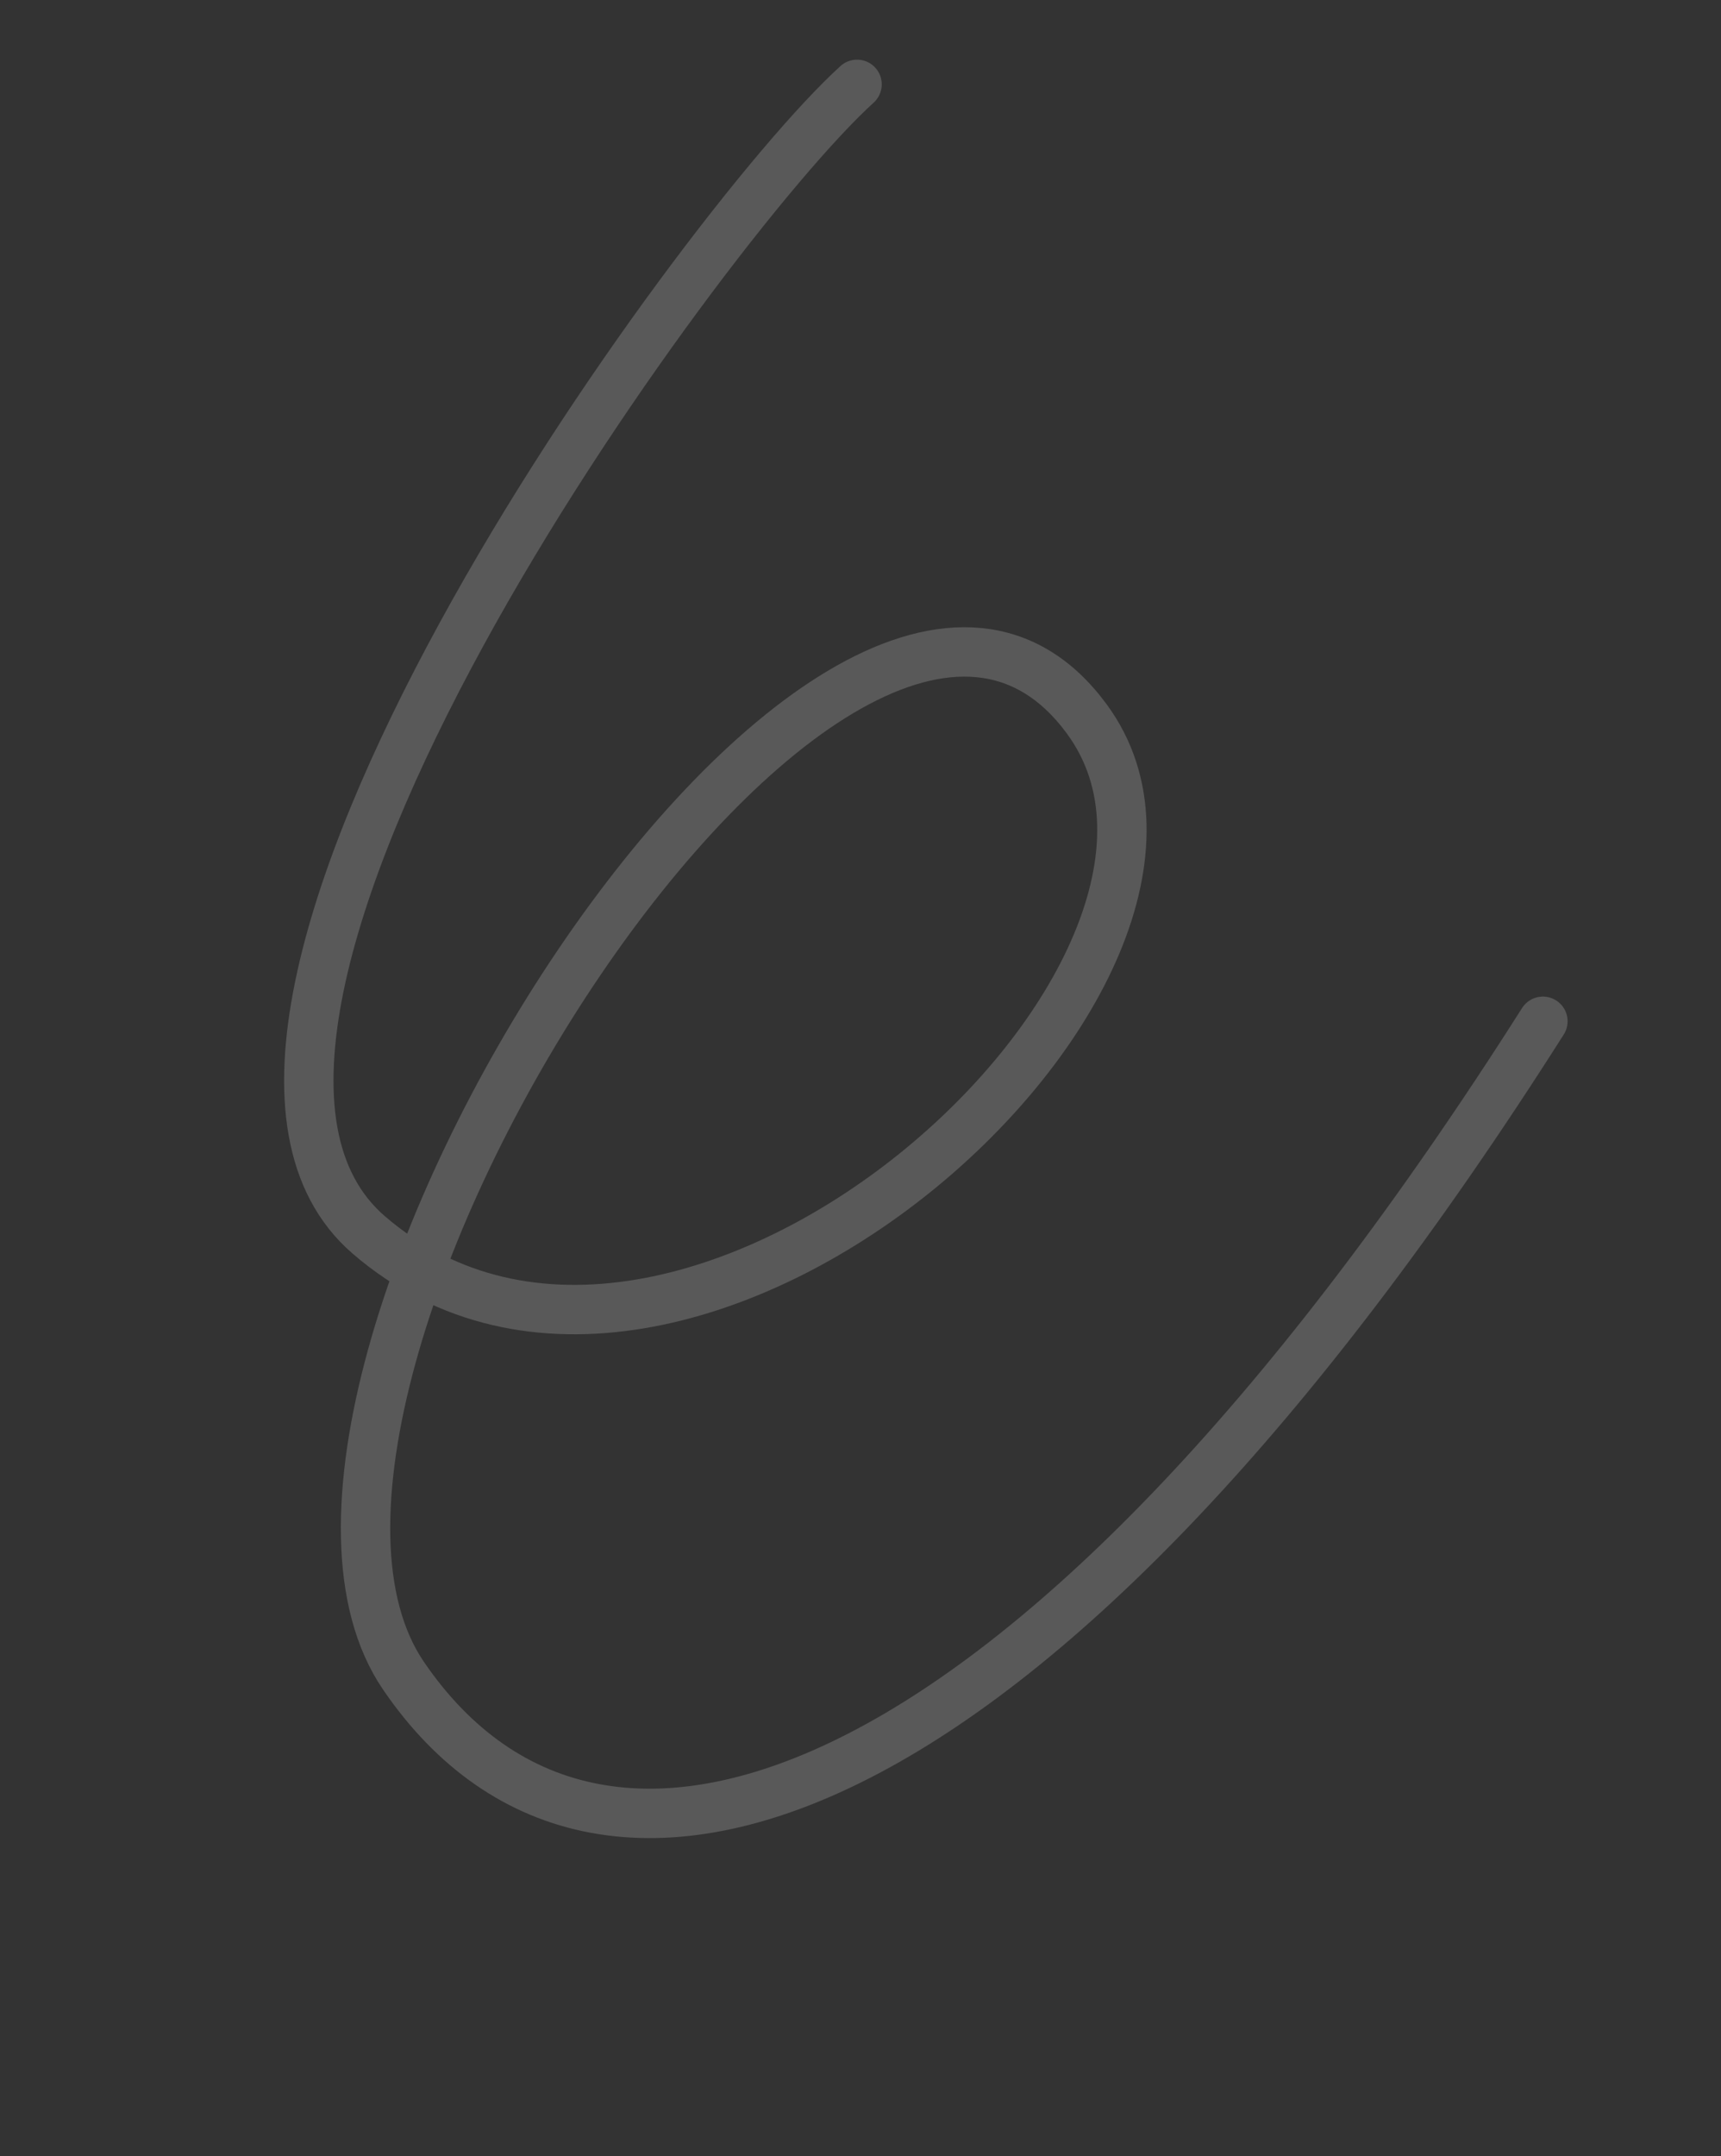 <svg width="488" height="611" viewBox="0 0 488 611" fill="none" xmlns="http://www.w3.org/2000/svg">
<rect x="0" y="0" width="488" height="611" fill="#333333" stroke="none"/>
<path d="M243.025 23.907C197.729 65.01 35.105 290.172 104.603 349.991C193.781 426.751 360.48 274.951 308.177 203.757C238.929 109.499 57.822 392.107 114.451 474.938C171.081 557.769 294.761 514.138 437.501 289.415" stroke="#F2F2F2" stroke-opacity="0.2" stroke-width="14" stroke-linecap="round"/>
</svg>
